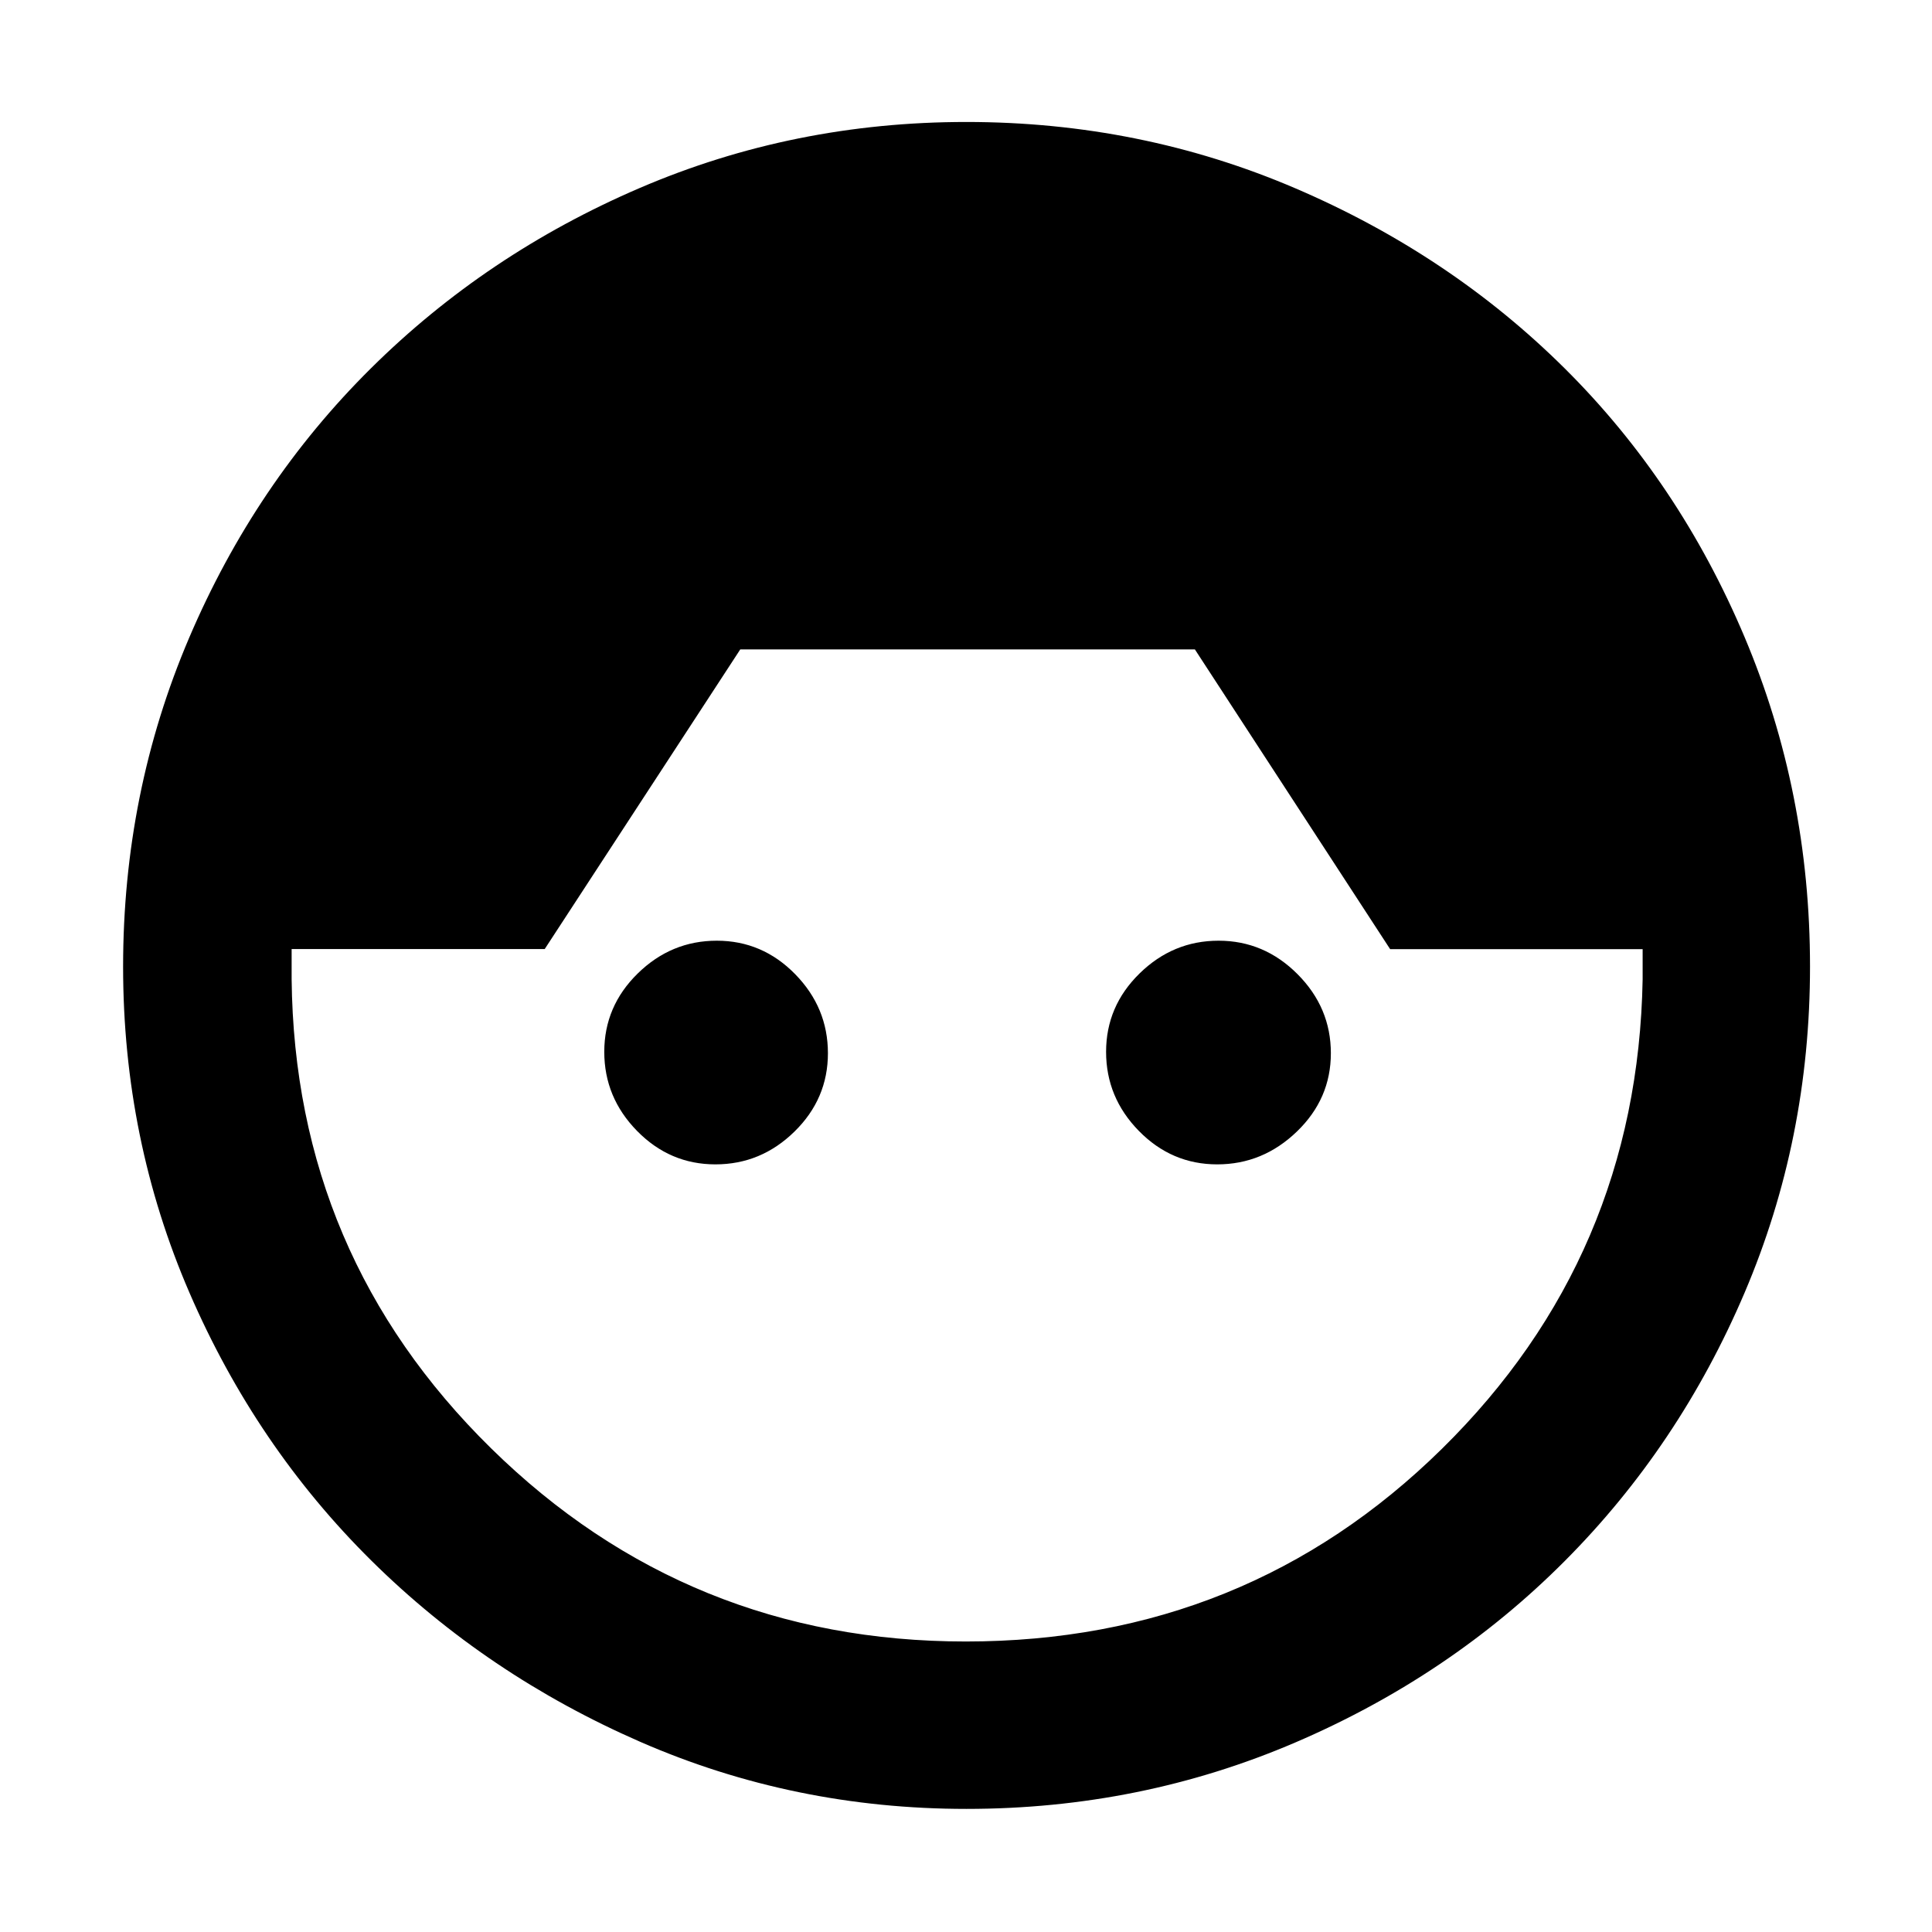<svg xmlns="http://www.w3.org/2000/svg" height="48" viewBox="0 -960 960 960" width="48"><path d="M480.23-61.17q-85.8 0-162.09-33.32-76.28-33.32-133.63-90.07-57.34-56.74-90.34-133.03-33-76.28-33-162.07 0-86.5 32.79-163.35 32.78-76.86 90.25-133.87 57.47-57.01 133.8-89.76 76.32-32.75 162.17-32.75 86.54 0 163.46 32.95 76.91 32.96 133.81 89.45 56.9 56.49 89.42 133.54 32.52 77.05 32.52 163.71 0 85.8-32.5 162.06-32.5 76.27-89.41 133.38-56.9 57.11-133.83 90.12-76.92 33.01-163.42 33.01Zm-.36-83.18q139.3 0 236.61-95.74 97.3-95.74 99.74-233.33v-14.94H690.76L593.74-637.3H367.83l-97.16 148.87H144.91v15q1.44 137.17 99.15 233.13 97.72 95.95 235.81 95.95ZM355.49-381.43q-22.66 0-38.95-16.63-16.28-16.62-16.28-39.28t16.62-38.94q16.62-16.29 39.28-16.29 22.67 0 38.95 16.63 16.28 16.62 16.28 39.28t-16.62 38.94q-16.62 16.29-39.28 16.29Zm249.35 0q-22.67 0-38.95-16.63-16.28-16.62-16.28-39.28t16.62-38.94q16.62-16.29 39.28-16.29t39.23 16.63q16.56 16.62 16.56 39.28t-16.9 38.94q-16.9 16.29-39.56 16.29Z"/></svg>